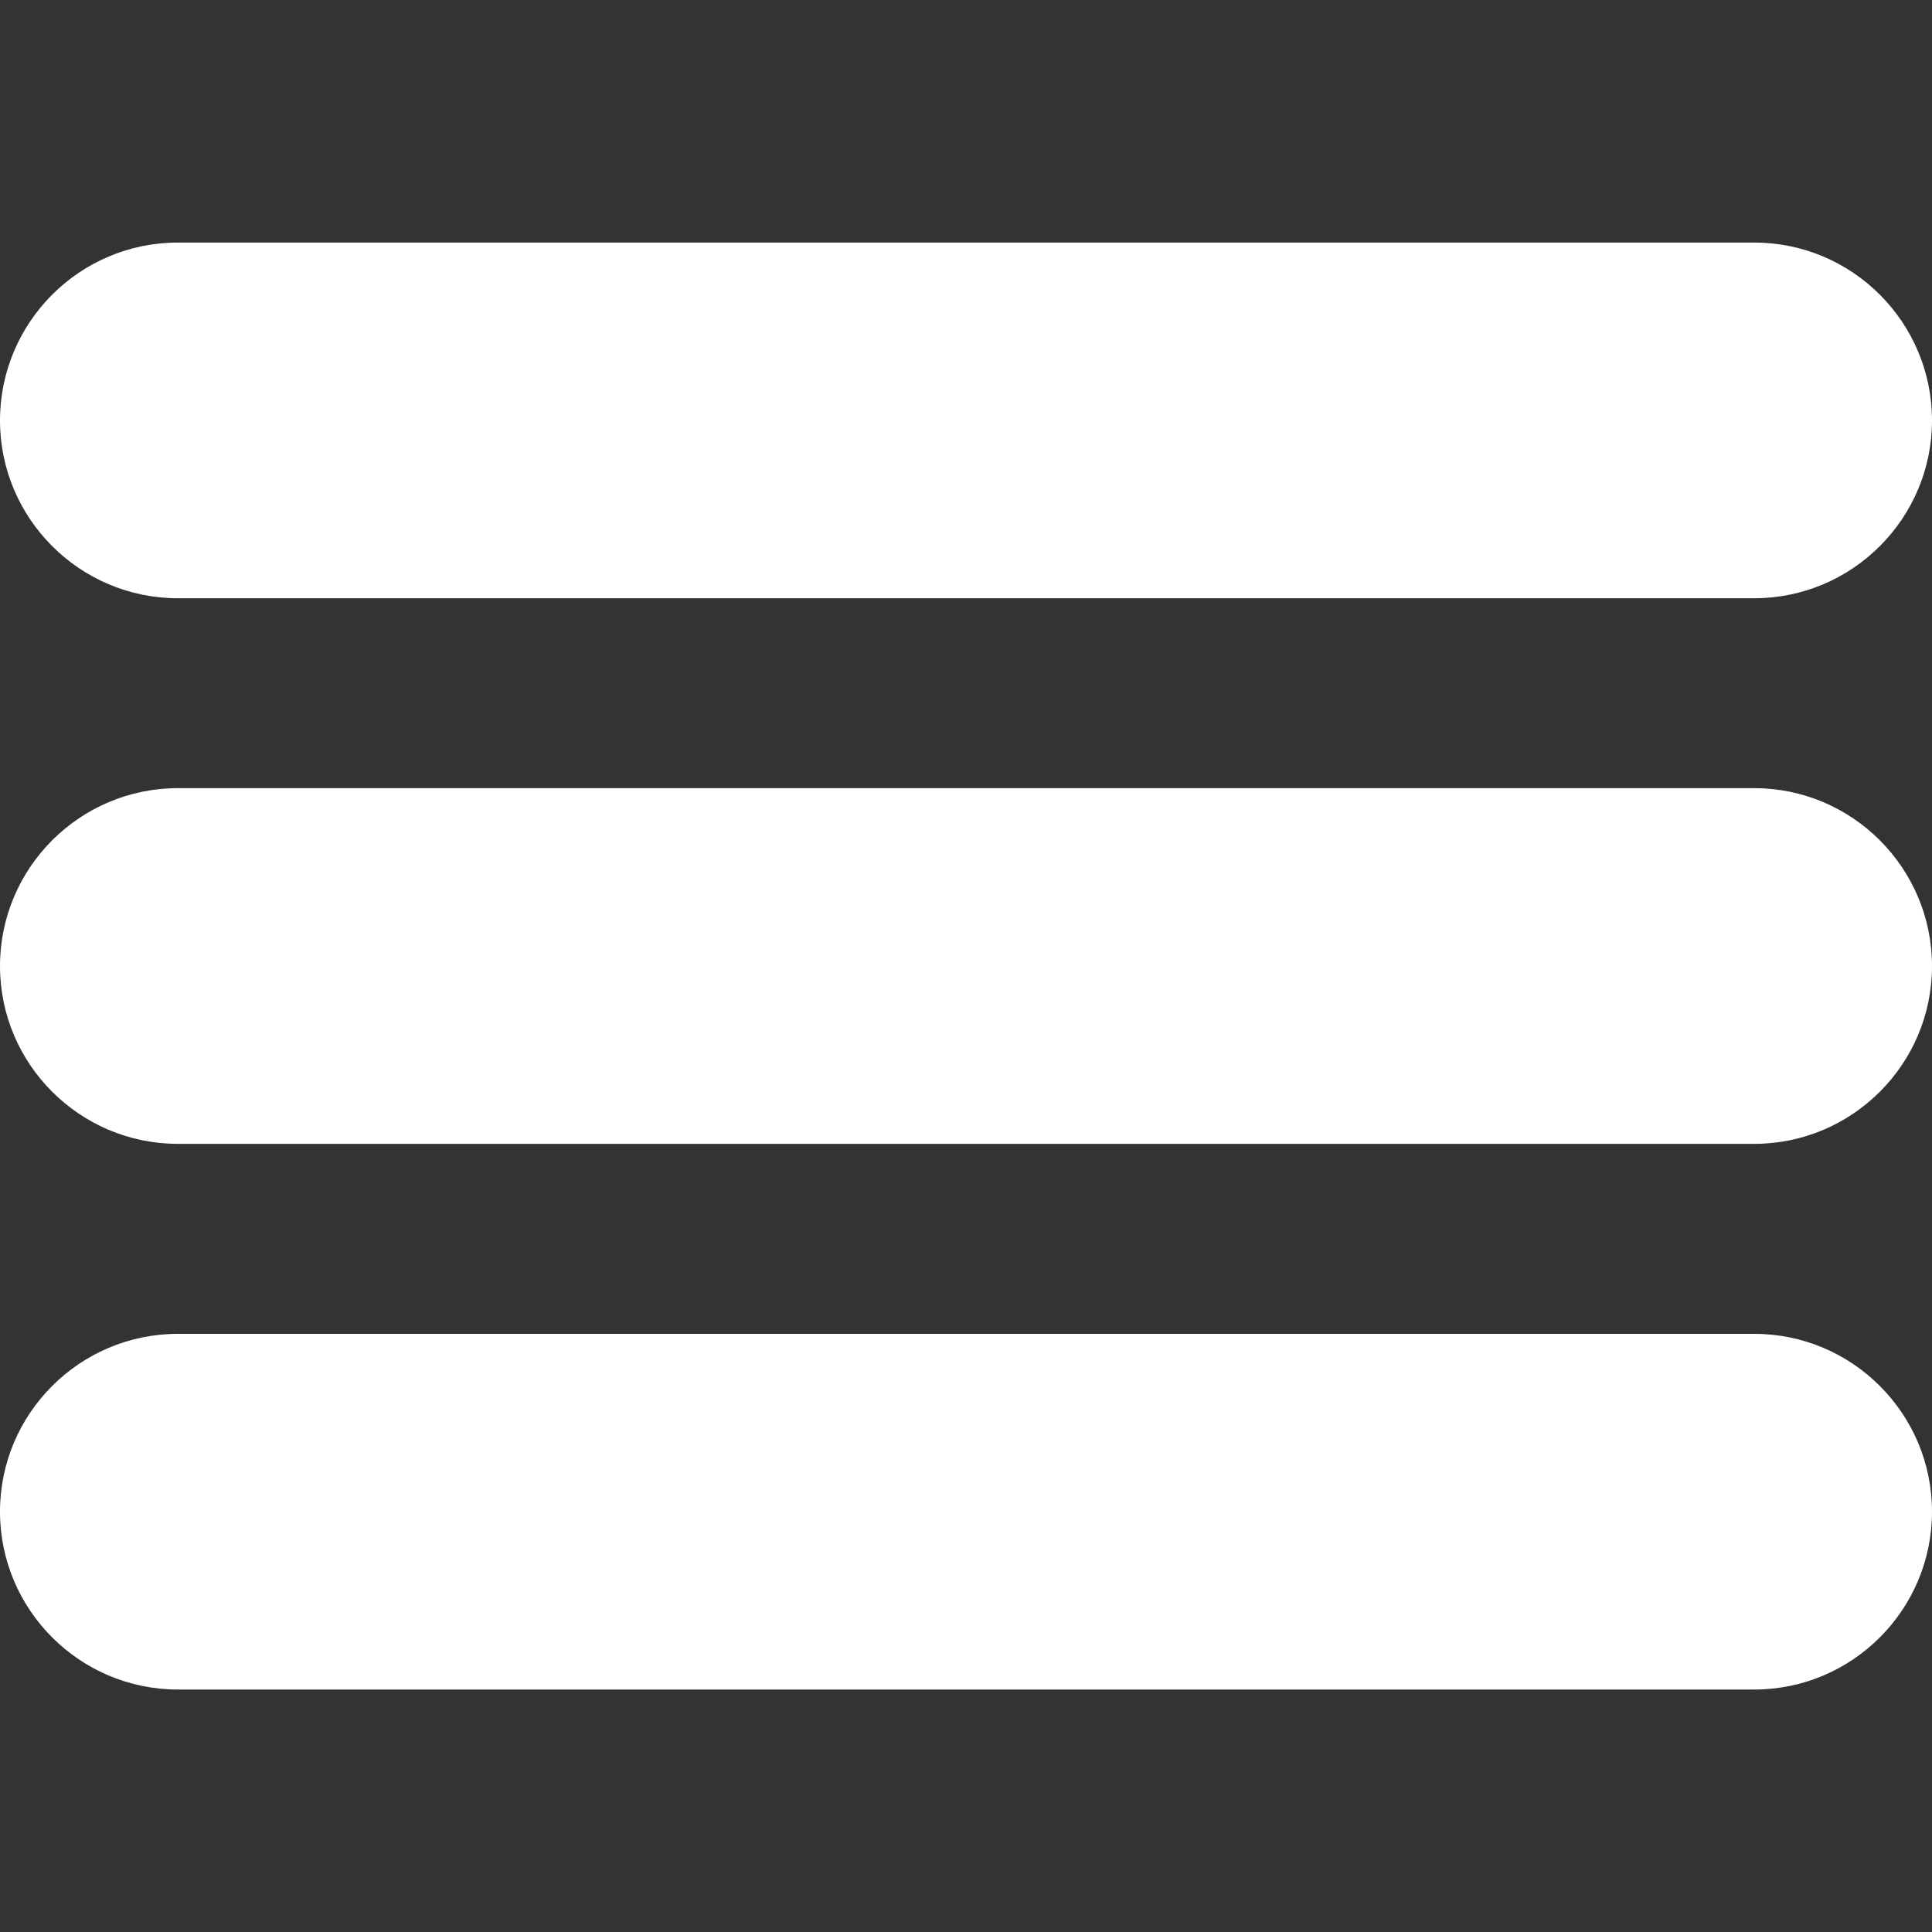 <svg width="20" height="20" viewBox="0 0 20 20" fill="none" xmlns="http://www.w3.org/2000/svg">
<rect x="0" y="0" width="20" height="20" fill="#333333" stroke="none"/>
<g clip-path="url(#clip0_1_198)">
<path d="M18.16 2.511H1.841C0.826 2.511 0 3.336 0 4.353C0 5.367 0.826 6.193 1.841 6.193H18.16C19.174 6.193 20 5.367 20 4.353C20 3.336 19.174 2.511 18.16 2.511Z" fill="white"/>
<path d="M18.16 8.159H1.841C0.826 8.159 0 8.985 0 10.001C0 11.016 0.826 11.841 1.841 11.841H18.16C19.174 11.841 20 11.016 20 10.001C20 8.985 19.174 8.159 18.16 8.159Z" fill="white"/>
<path d="M18.16 13.808H1.841C0.826 13.808 0 14.633 0 15.649C0 16.664 0.826 17.49 1.841 17.49H18.16C19.174 17.49 20 16.664 20 15.649C20 14.633 19.174 13.808 18.16 13.808Z" fill="white"/>
</g>
<defs>
<clipPath id="clip0_1_198">
<rect width="20" height="20" fill="white"/>
</clipPath>
</defs>
</svg>
